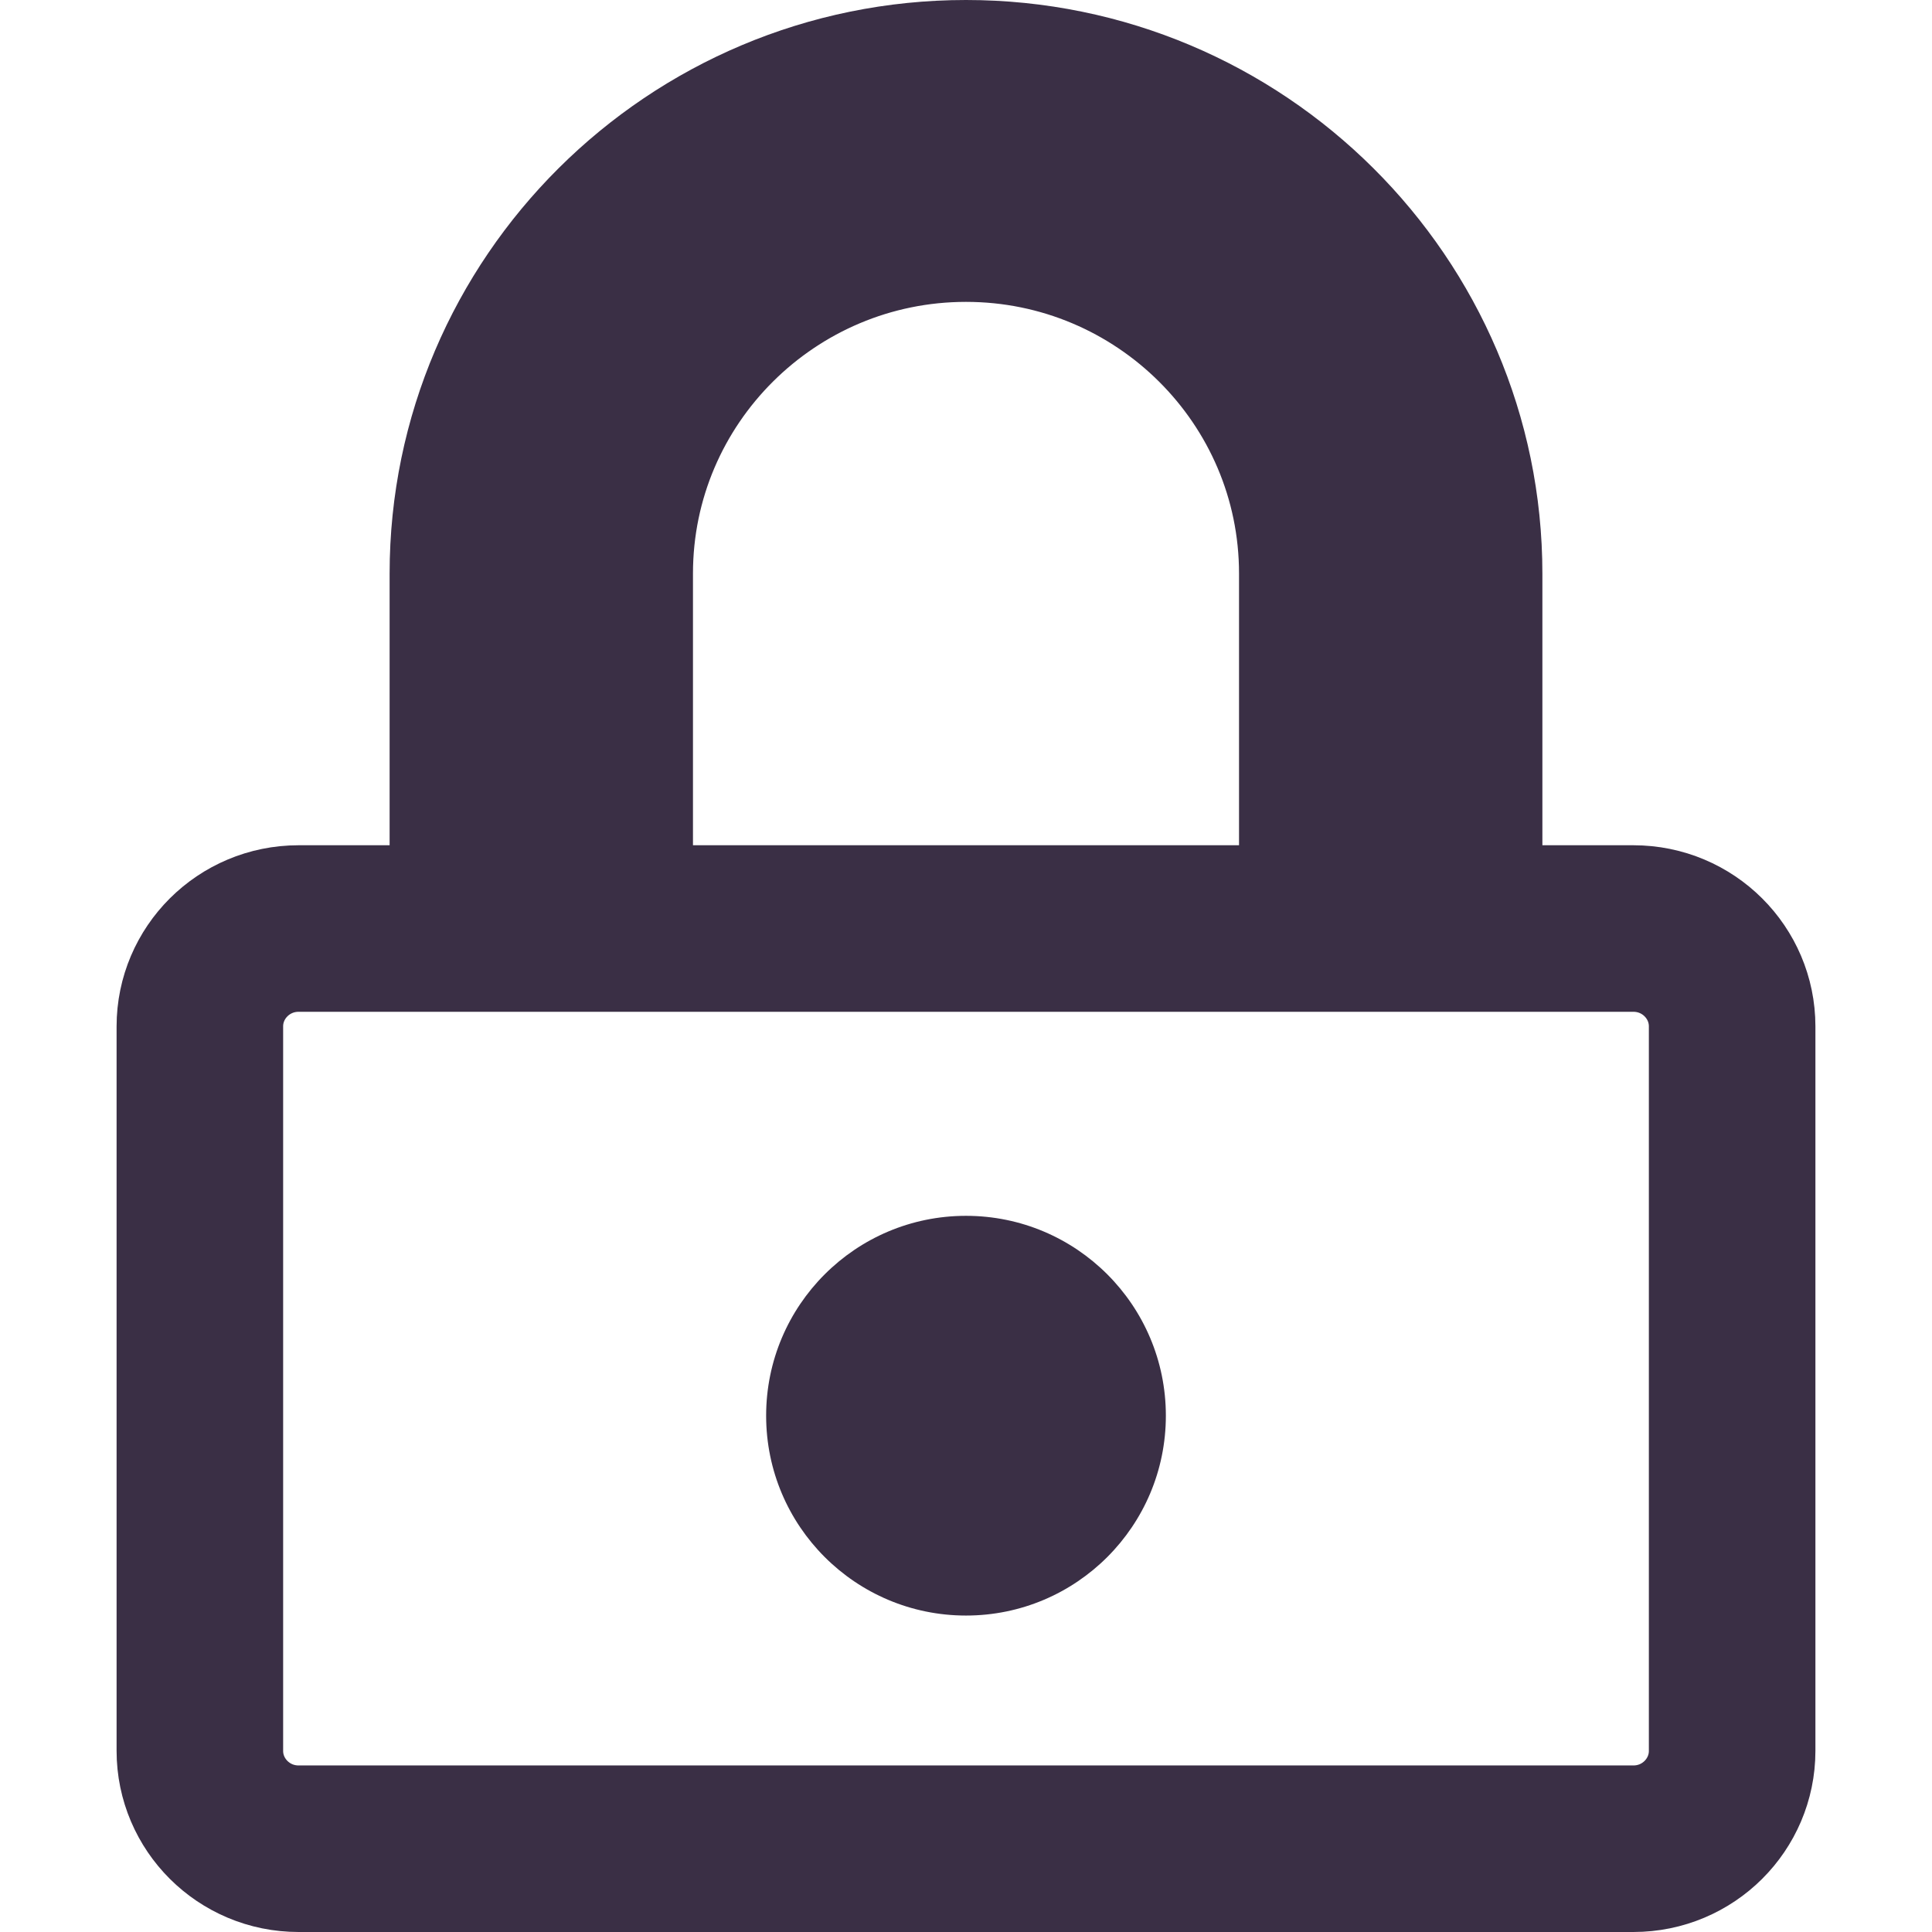 <svg width="116" height="116" viewBox="0 0 116 116" fill="none" xmlns="http://www.w3.org/2000/svg">
<path d="M87.607 50.75V55.75H92.607H98.071C101.367 55.75 104 58.406 104 61.625V105.125C104 108.344 101.367 111 98.071 111H17.929C14.633 111 12 108.344 12 105.125V61.625C12 58.406 14.633 55.75 17.929 55.75H23.393H28.393V50.75V34.438C28.393 18.236 41.659 5 58 5C74.341 5 87.607 18.236 87.607 34.438V50.75ZM74.393 55.75H79.393V50.75V34.438C79.393 22.658 69.777 13.125 58 13.125C46.223 13.125 36.607 22.658 36.607 34.438V50.75V55.75H41.607H74.393Z" stroke="#3A2F45" stroke-width="10"/>
<circle cx="58" cy="85" r="12" fill="#3A2F45"/>
</svg>

